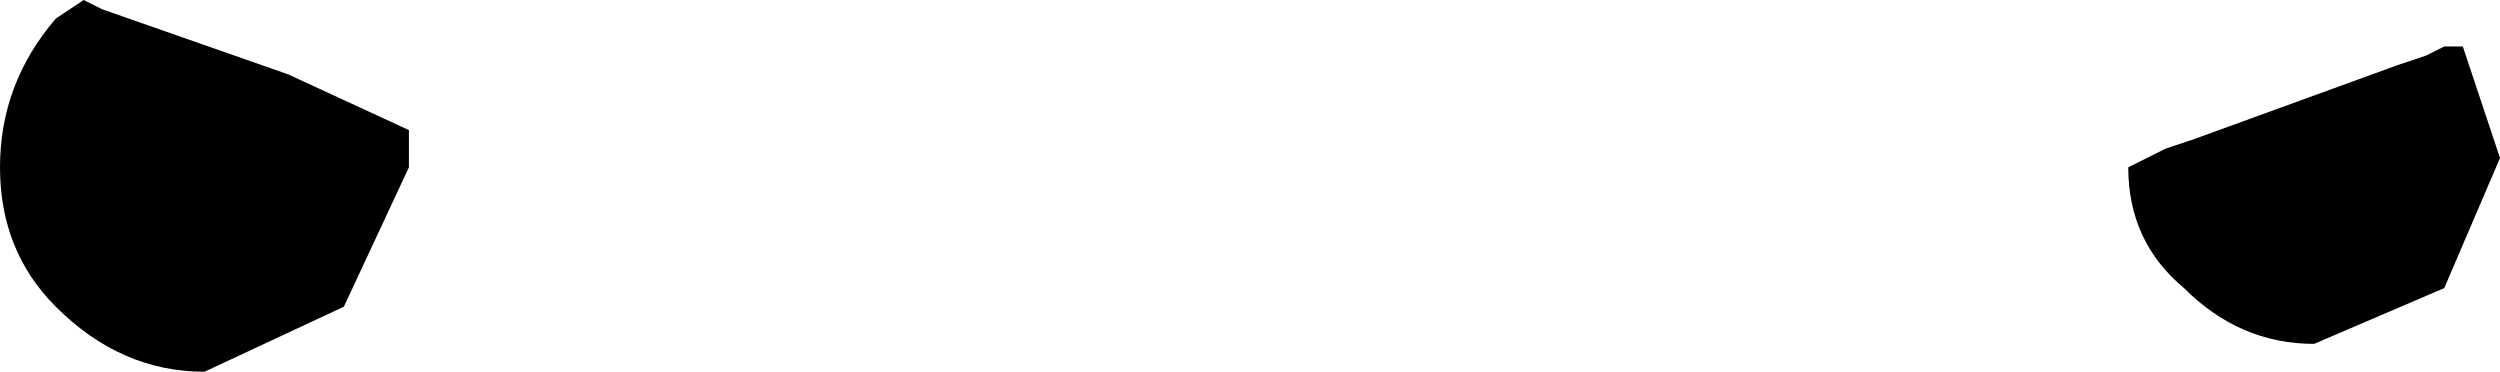 <?xml version="1.0" encoding="UTF-8" standalone="no"?>
<svg xmlns:xlink="http://www.w3.org/1999/xlink" height="2.0px" width="13.45px" xmlns="http://www.w3.org/2000/svg">
  <g transform="matrix(1.0, 0.0, 0.0, 1.0, -202.75, -111.0)">
    <path d="M215.8 111.3 L215.9 111.25 216.0 111.25 216.2 111.85 215.9 112.55 215.2 112.85 Q214.8 112.85 214.5 112.55 214.2 112.3 214.2 111.9 L214.3 111.85 214.4 111.8 214.55 111.75 215.65 111.35 215.8 111.3 M203.05 111.1 L203.2 111.0 203.3 111.05 204.3 111.4 204.95 111.7 204.95 111.9 204.6 112.65 203.85 113.0 Q203.4 113.0 203.05 112.65 202.75 112.35 202.75 111.9 202.75 111.45 203.05 111.1" fill="#000000" fill-rule="evenodd" stroke="none"/>
  </g>
</svg>
